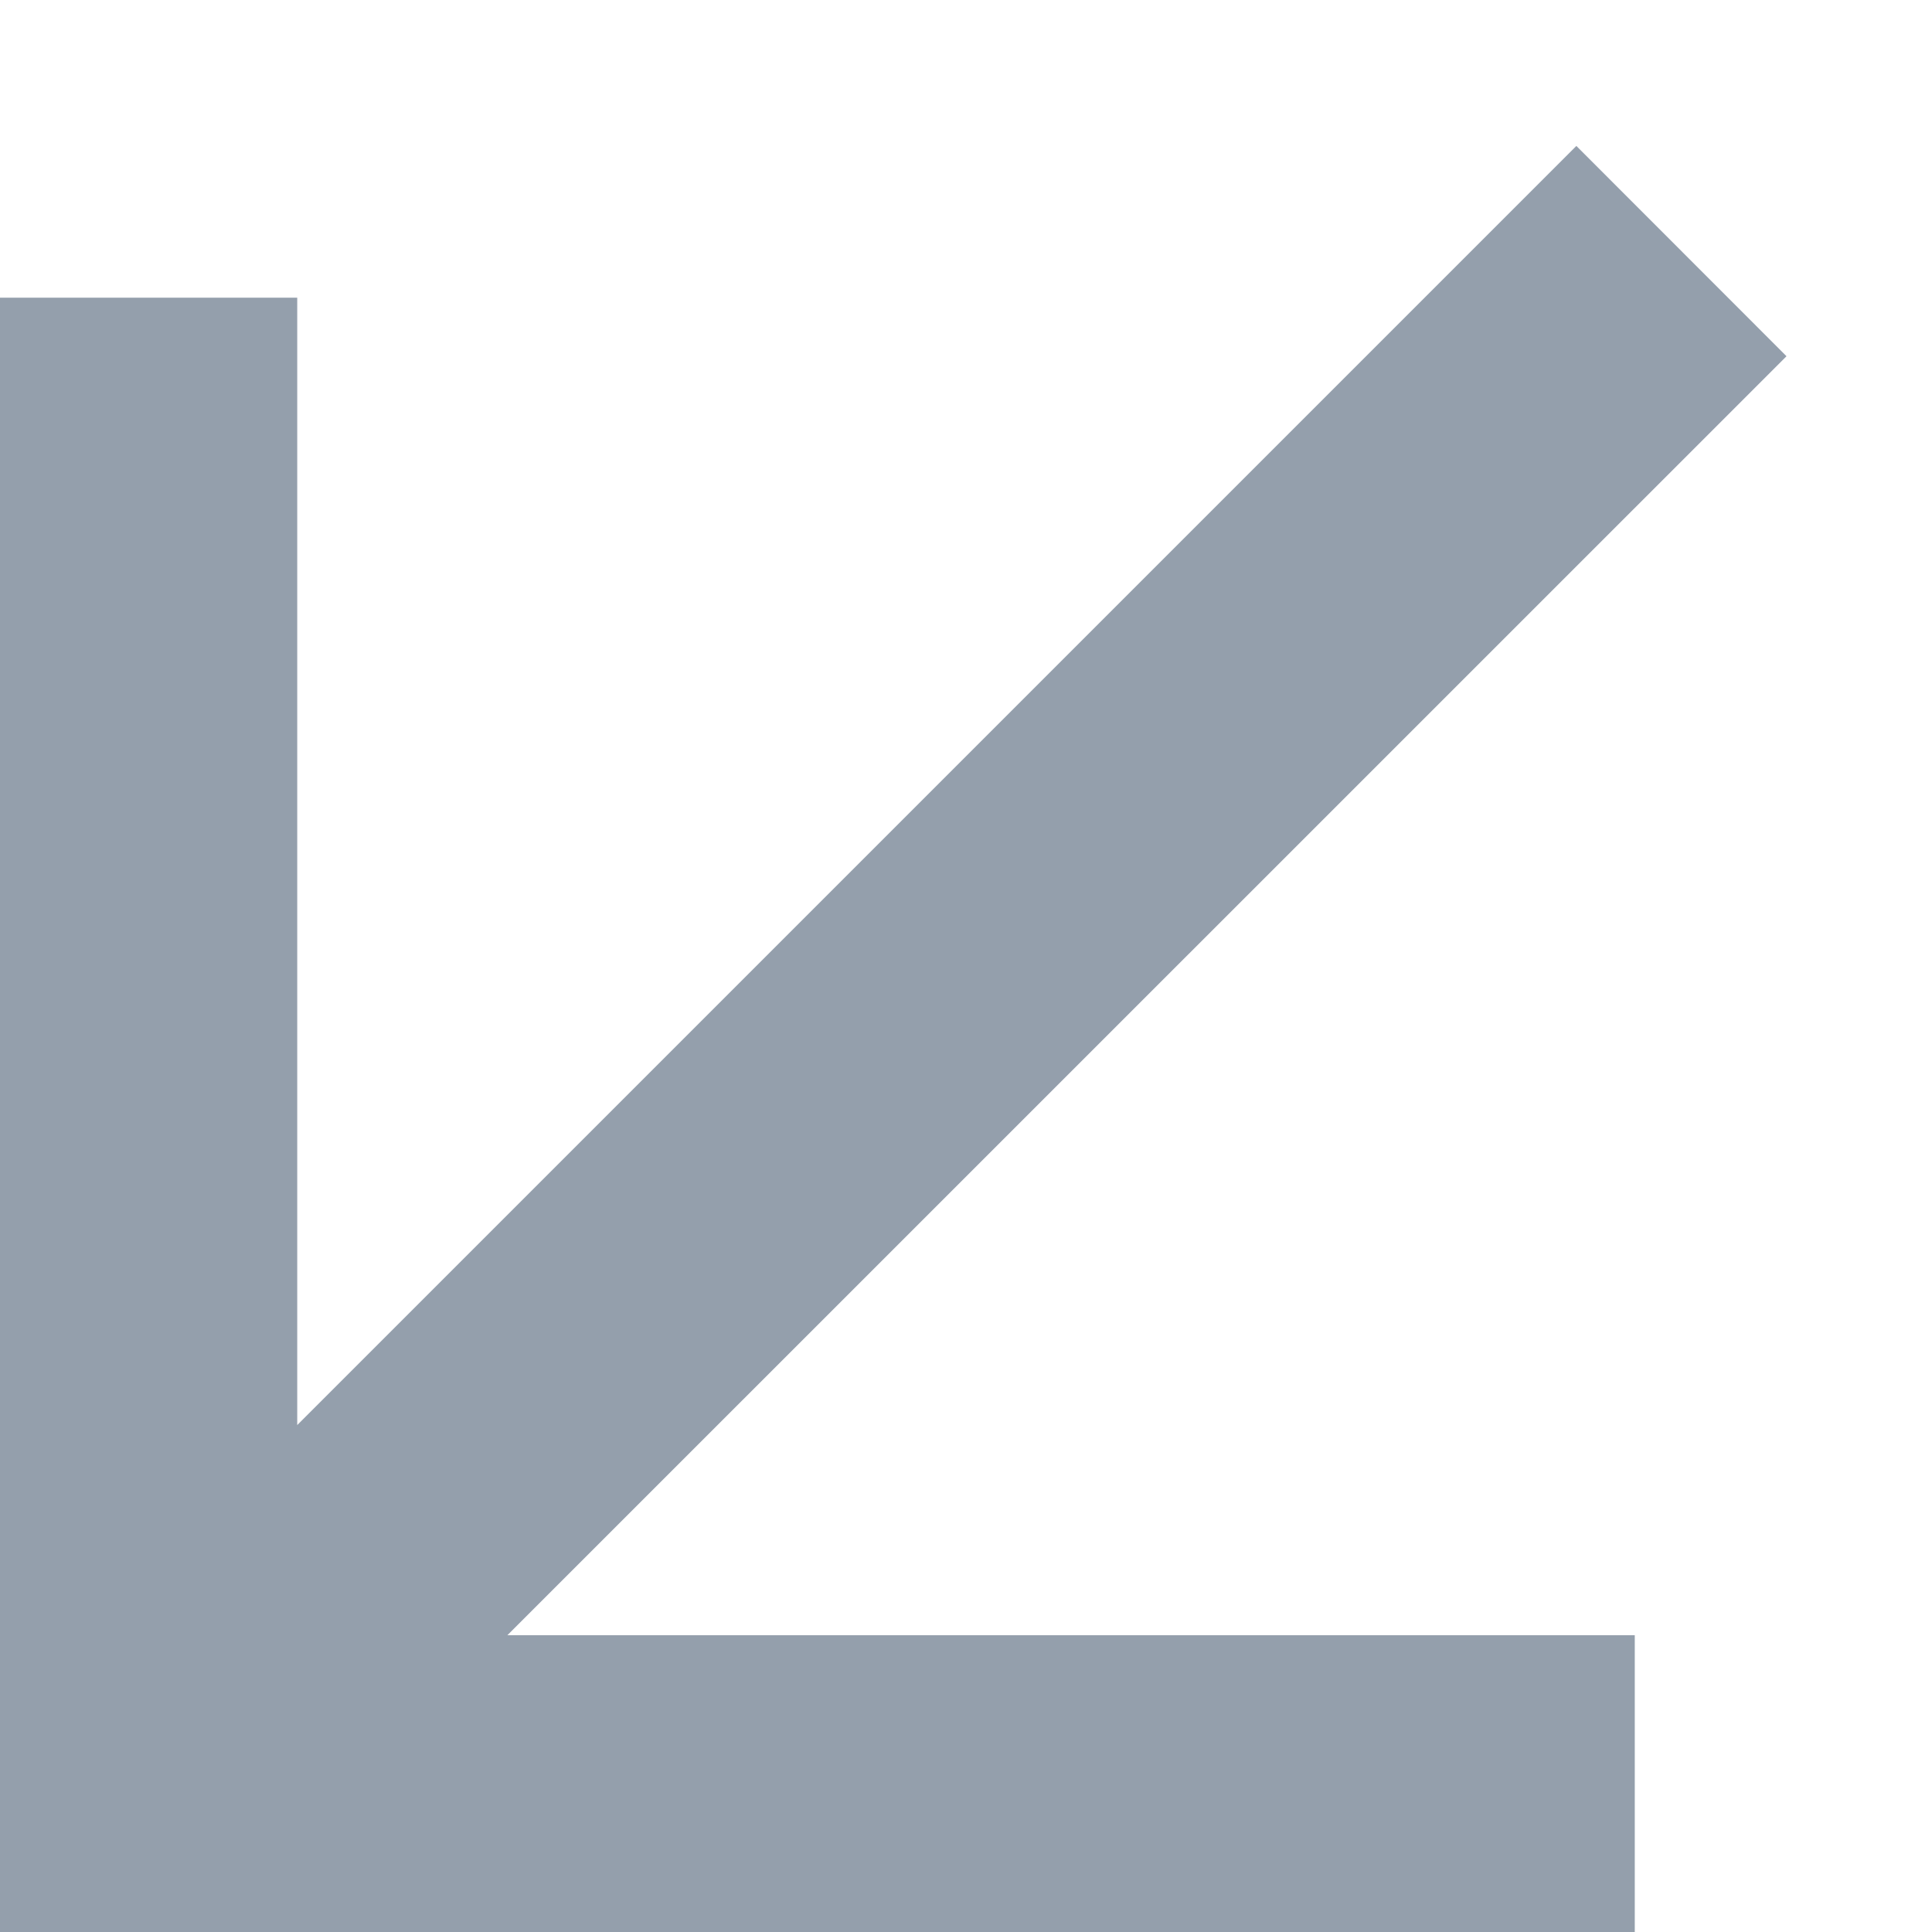 <svg width="13" height="13" viewBox="0 0 13 13" fill="none" xmlns="http://www.w3.org/2000/svg">
<path d="M2 9.589L10.607 0.982L12.021 2.397L3.414 11.003H11V13.003H0V2.003H2V9.589Z" fill="#949FAC"/>
</svg>
